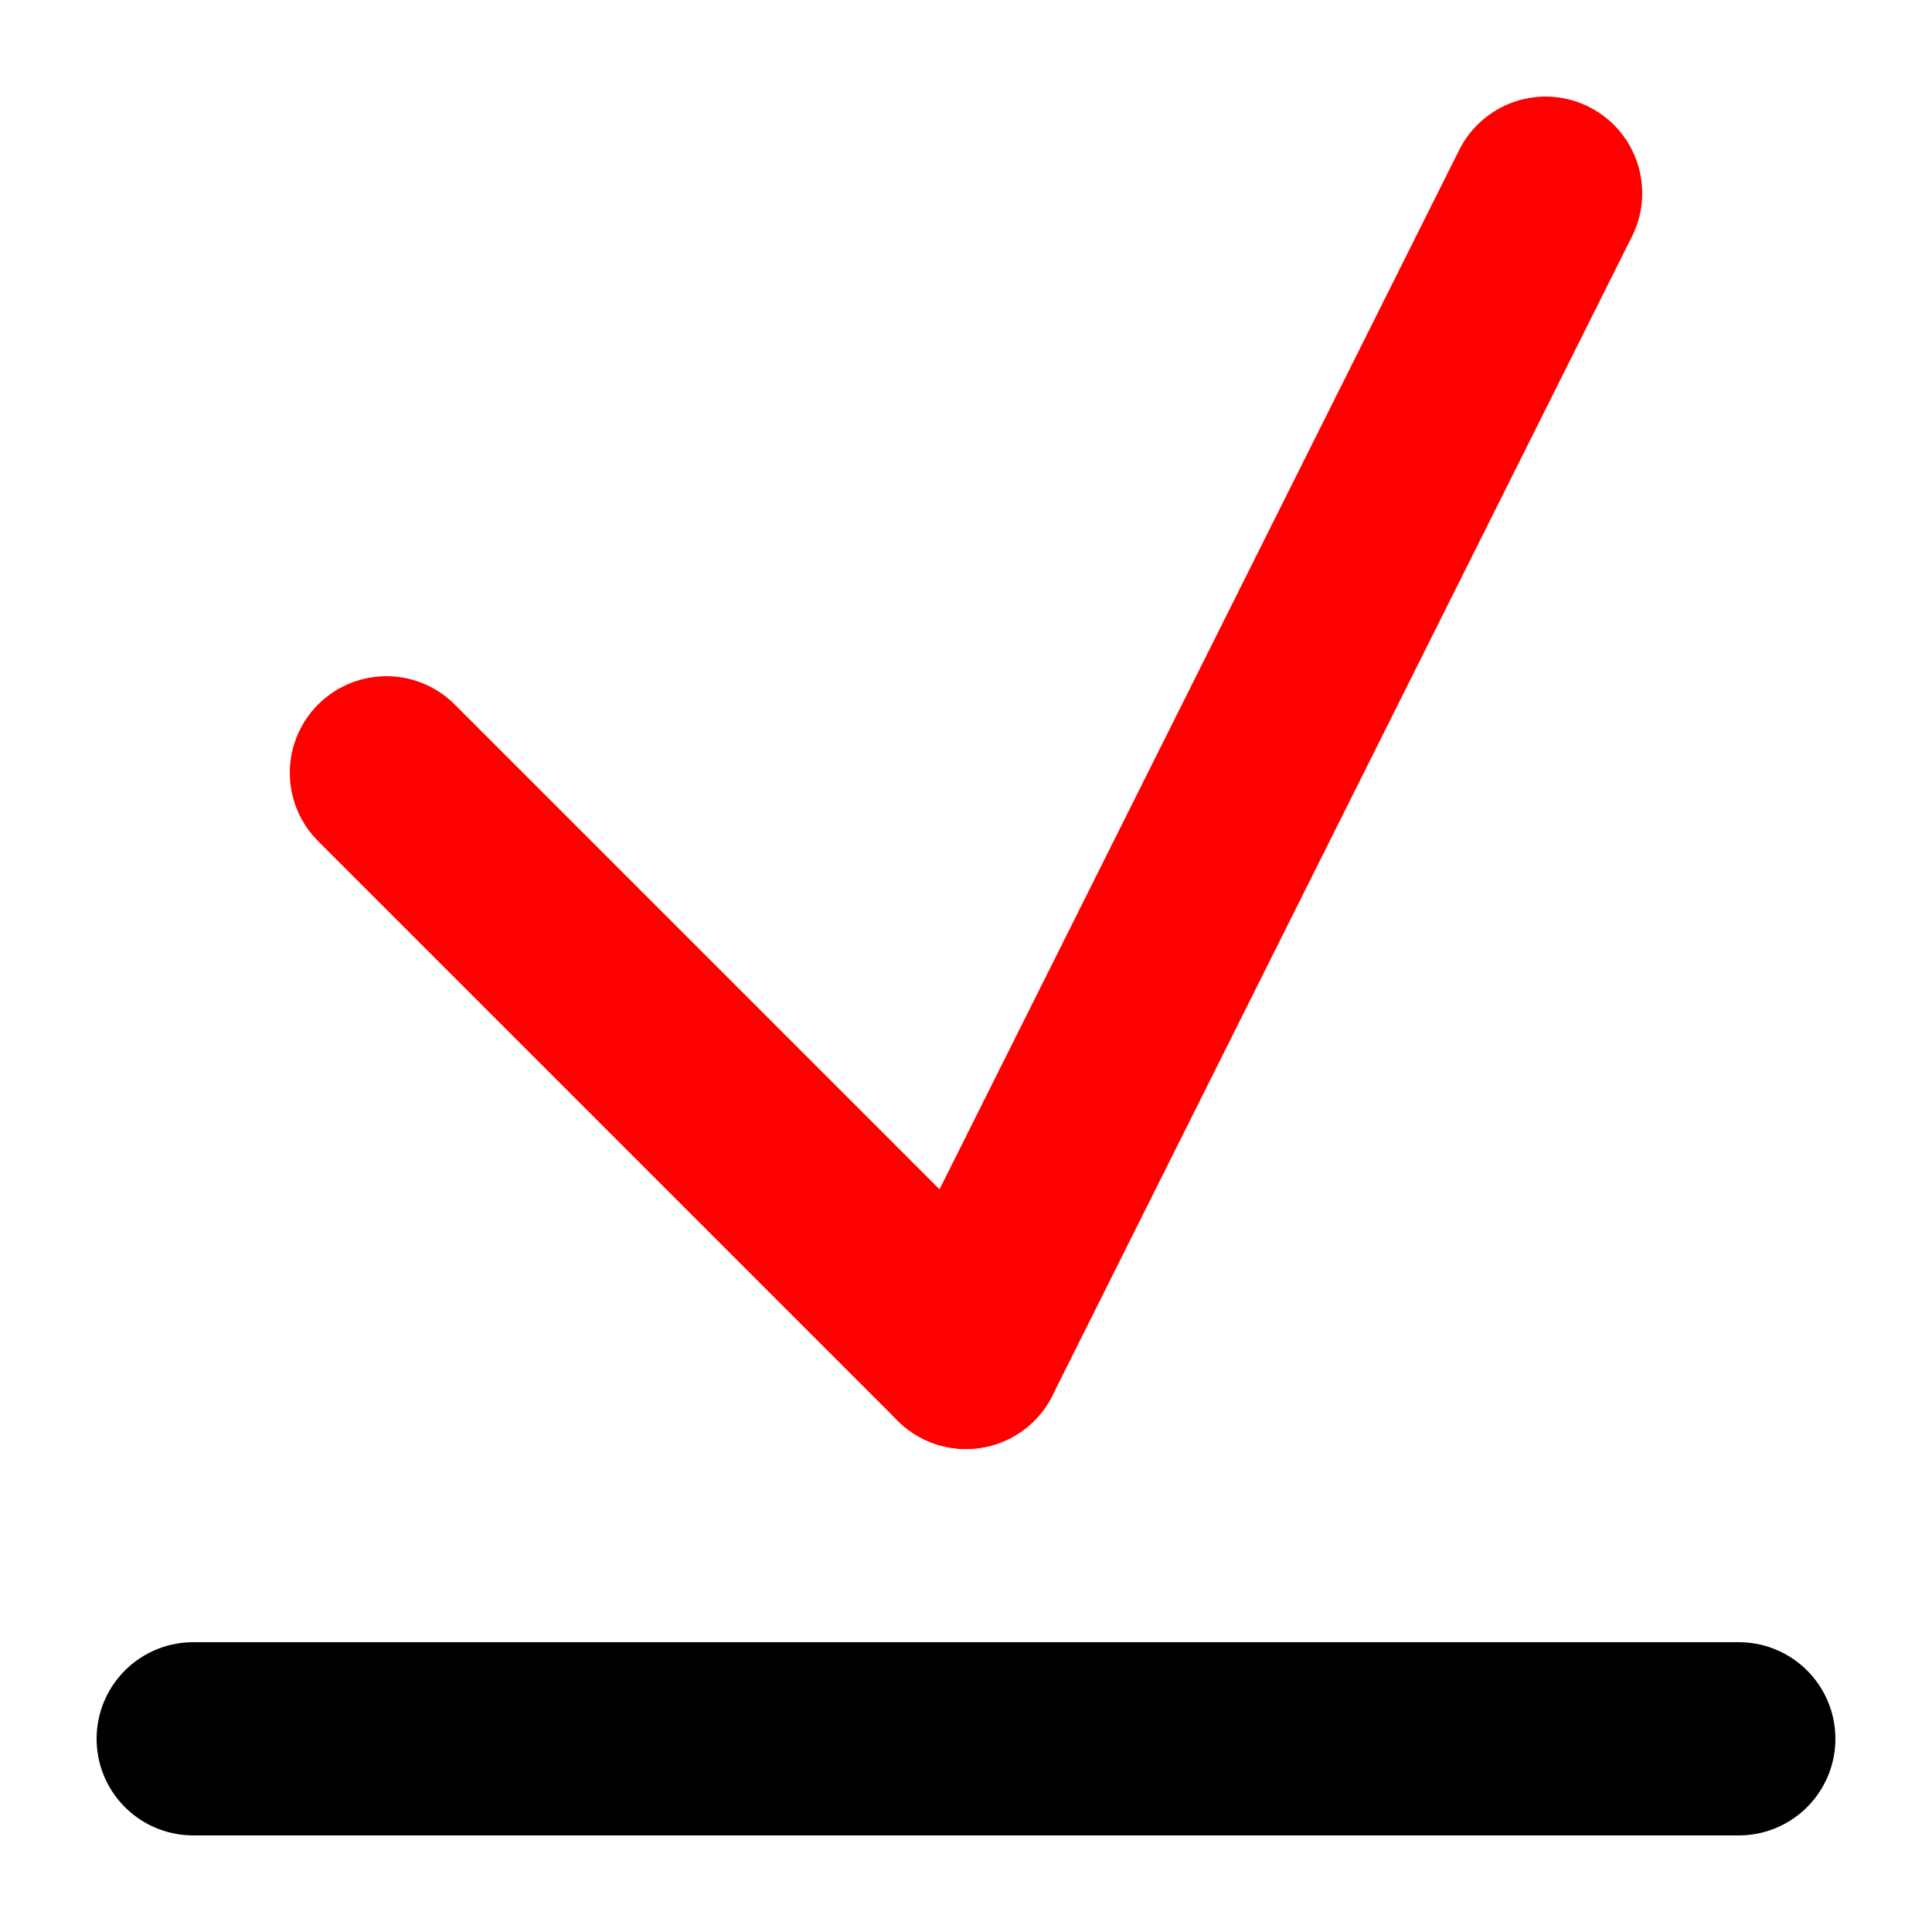 <svg width="100" height="100" viewBox="0 0 100 100"
   xmlns="http://www.w3.org/2000/svg">
   <line x1="20" y1="40" x2="50" y2="70" stroke="red" stroke-width="10" stroke-linecap="round"/>
   <line x1="50" y1="70" x2="80" y2="10" stroke="red" stroke-width="10" stroke-linecap="round"/>
   <line x1="10" y1="90" x2="90" y2="90" stroke="black" stroke-width="10" stroke-linecap="round"/>
</svg>
